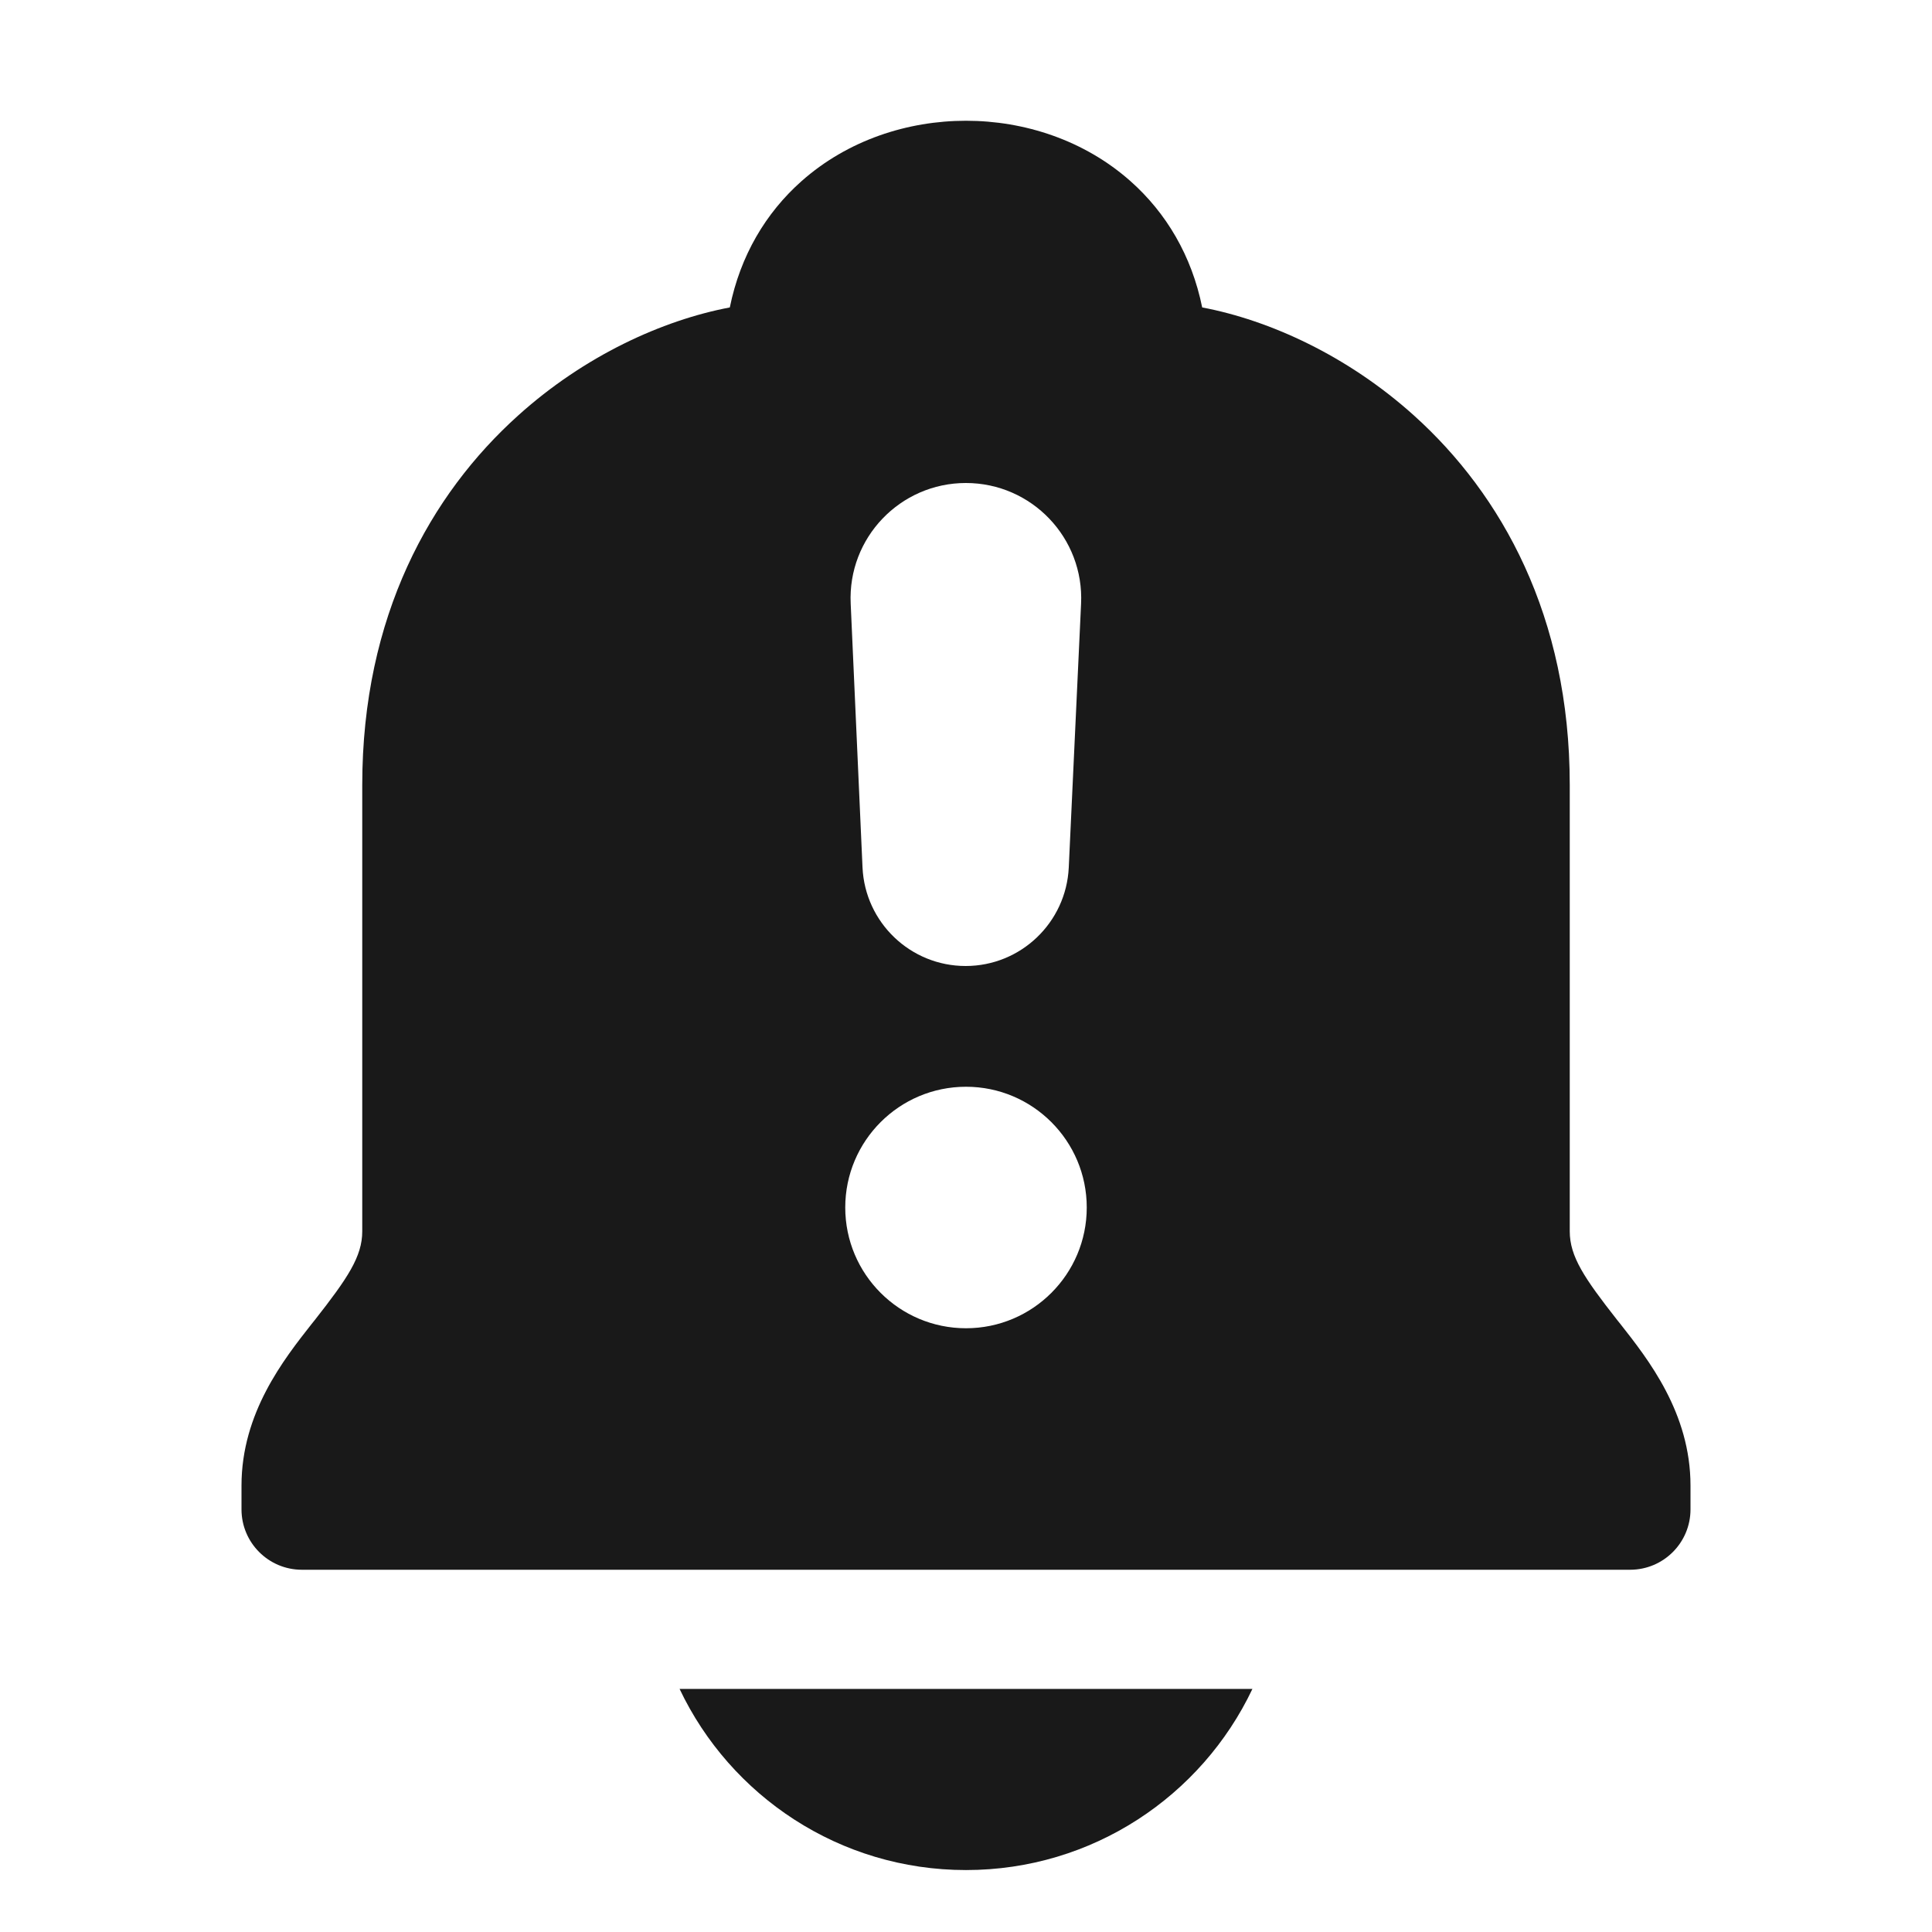 <svg width="16" height="16" viewBox="0 0 16 16" fill="none" xmlns="http://www.w3.org/2000/svg">
<path opacity="0.9" fill-rule="evenodd" clip-rule="evenodd" d="M9.363 1.501C9.658 1.763 9.869 2.117 9.956 2.546C10.515 2.652 11.16 2.946 11.71 3.441C12.435 4.094 13 5.102 13 6.5V10.197C13 10.406 13.12 10.584 13.393 10.932L13.418 10.963C13.65 11.258 14 11.701 14 12.303V12.5C14 12.776 13.776 13 13.5 13H2.5C2.224 13 2 12.776 2 12.5V12.303C2 11.701 2.35 11.258 2.582 10.963L2.607 10.932C2.88 10.584 3 10.406 3 10.197V6.5C3 5.102 3.565 4.094 4.291 3.441C4.84 2.946 5.485 2.652 6.044 2.546C6.131 2.117 6.342 1.763 6.637 1.501C7.021 1.16 7.518 1 8 1C8.482 1 8.979 1.16 9.363 1.501ZM5.628 13.987C6.049 14.874 6.953 15.487 8 15.487C9.047 15.487 9.951 14.874 10.372 13.987H5.628ZM8.851 7.185C8.829 7.641 8.453 8 7.997 8C7.54 8 7.164 7.64 7.143 7.184L7.045 4.998C7.02 4.454 7.455 4 7.999 4C8.544 4 8.979 4.455 8.953 5L8.851 7.185ZM9 10C9 10.552 8.552 11 8 11C7.448 11 7 10.552 7 10C7 9.448 7.448 9 8 9C8.552 9 9 9.448 9 10Z" fill="black"/>
</svg>

